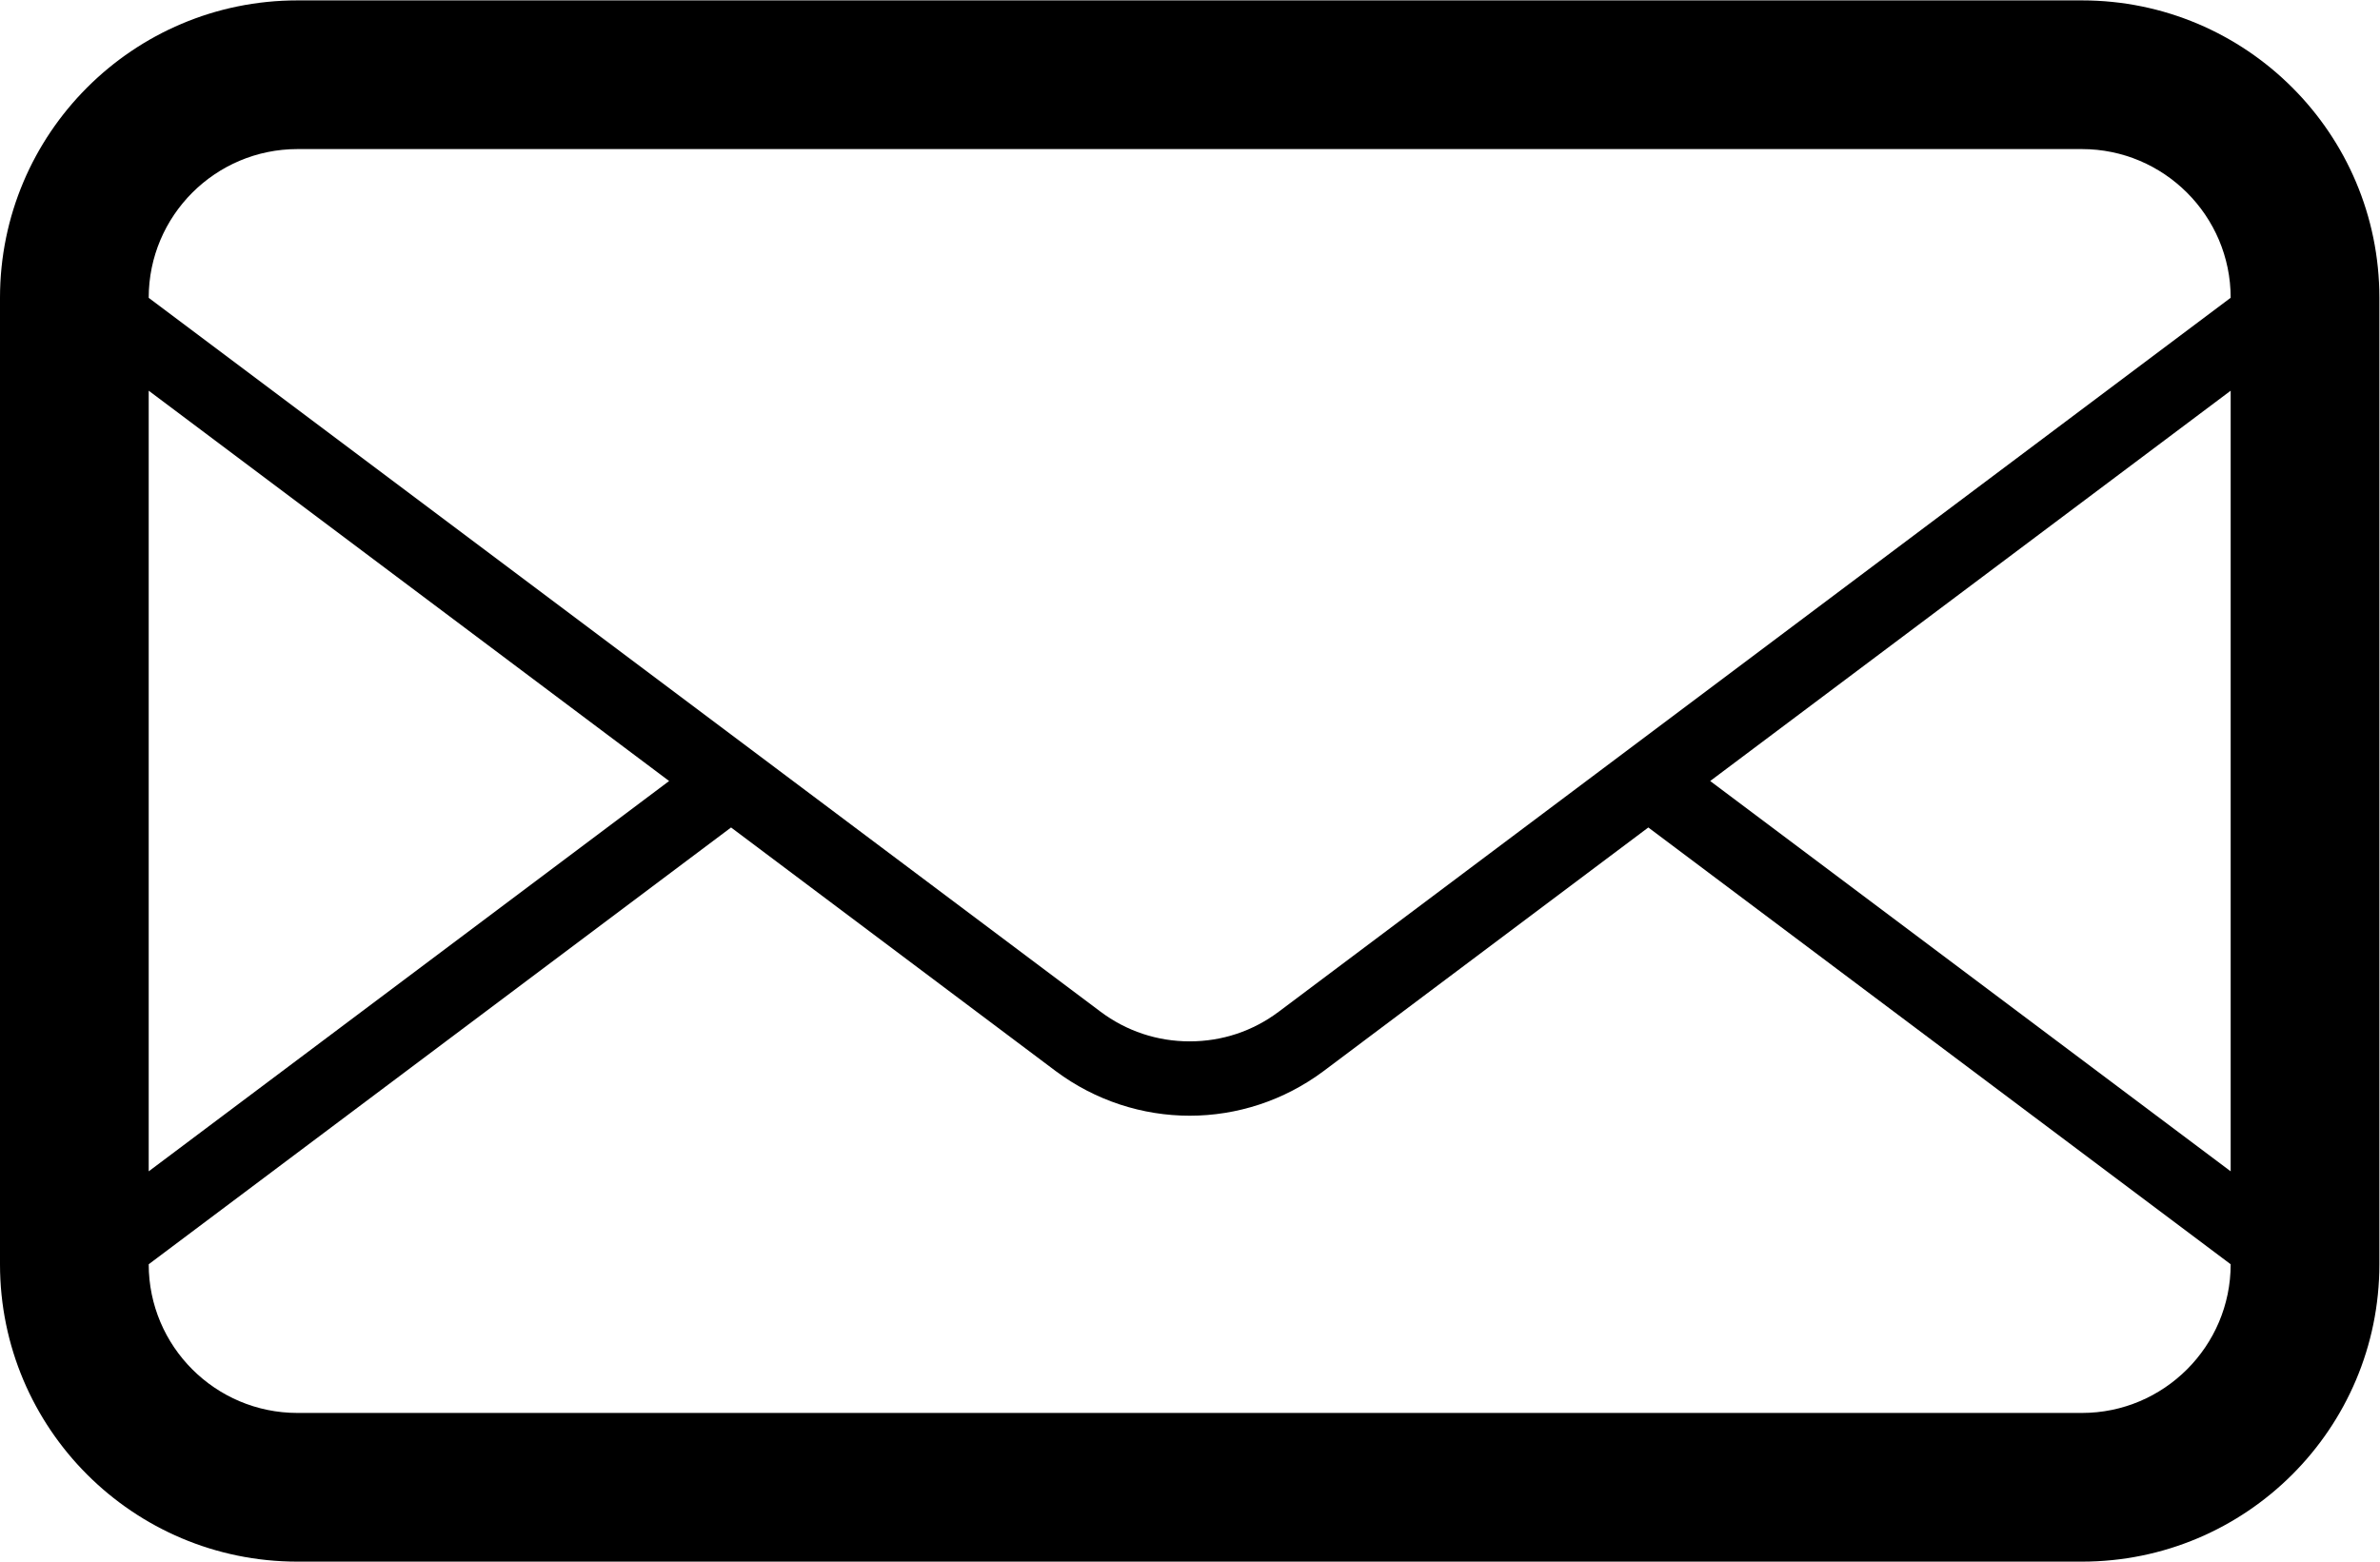 <?xml version="1.0" encoding="UTF-8" standalone="no"?>
<svg
   xmlns:dc="http://purl.org/dc/elements/1.1/"
   xmlns:cc="http://creativecommons.org/ns#"
   xmlns:rdf="http://www.w3.org/1999/02/22-rdf-syntax-ns#"
   xmlns:svg="http://www.w3.org/2000/svg"
   xmlns="http://www.w3.org/2000/svg"
   viewBox="0 0 42.667 28"
   height="28"
   width="42.667"
   xml:space="preserve"
   id="svg2"
   version="1.1"><defs
     id="defs6"><clipPath
       id="clipPath18"
       clipPathUnits="userSpaceOnUse"><path
         id="path16"
         d="M 0,21 H 32 V 0 H 0 Z" /></clipPath></defs><g
     transform="matrix(1.333,0,0,-1.333,0,28)"
     id="g10"><g
       id="g12"><g
         clip-path="url(#clipPath18)"
         id="g14"><g
           transform="translate(17.199,7.398)"
           id="g20"><path
             id="path22"
             style="fill-opacity:1;fill-rule:nonzero;stroke:none"
             d="m 0,0 c -0.35,-0.263 -0.763,-0.4 -1.199,-0.4 -0.436,0 -0.851,0.138 -1.2,0.4 l -4.135,3.102 -0.833,0.625 -7.832,5.874 v 10e-4 c 0,1.103 0.897,2 2,2 h 24 c 1.101,0 2,-0.897 2,-2 z m 12.801,-2.148 -7,5.25 7,5.25 z m 0,-1.25 c 0,-1.104 -0.899,-2 -2,-2 h -24 c -1.103,0 -2,0.896 -2,2 l 7.832,5.875 4.368,-3.278 c 0.533,-0.397 1.166,-0.599 1.8,-0.599 0.633,0 1.265,0.201 1.799,0.599 l 4.369,3.278 z m -28,11.75 6.999,-5.25 -6.999,-5.25 z m 26,5.25 h -24 c -2.209,0 -4,-1.792 -4,-4 v -13 c 0,-2.209 1.791,-4 4,-4 h 24 c 2.209,0 4,1.791 4,4 v 13 c 0,2.208 -1.791,4 -4,4" /></g></g></g></g></svg>
